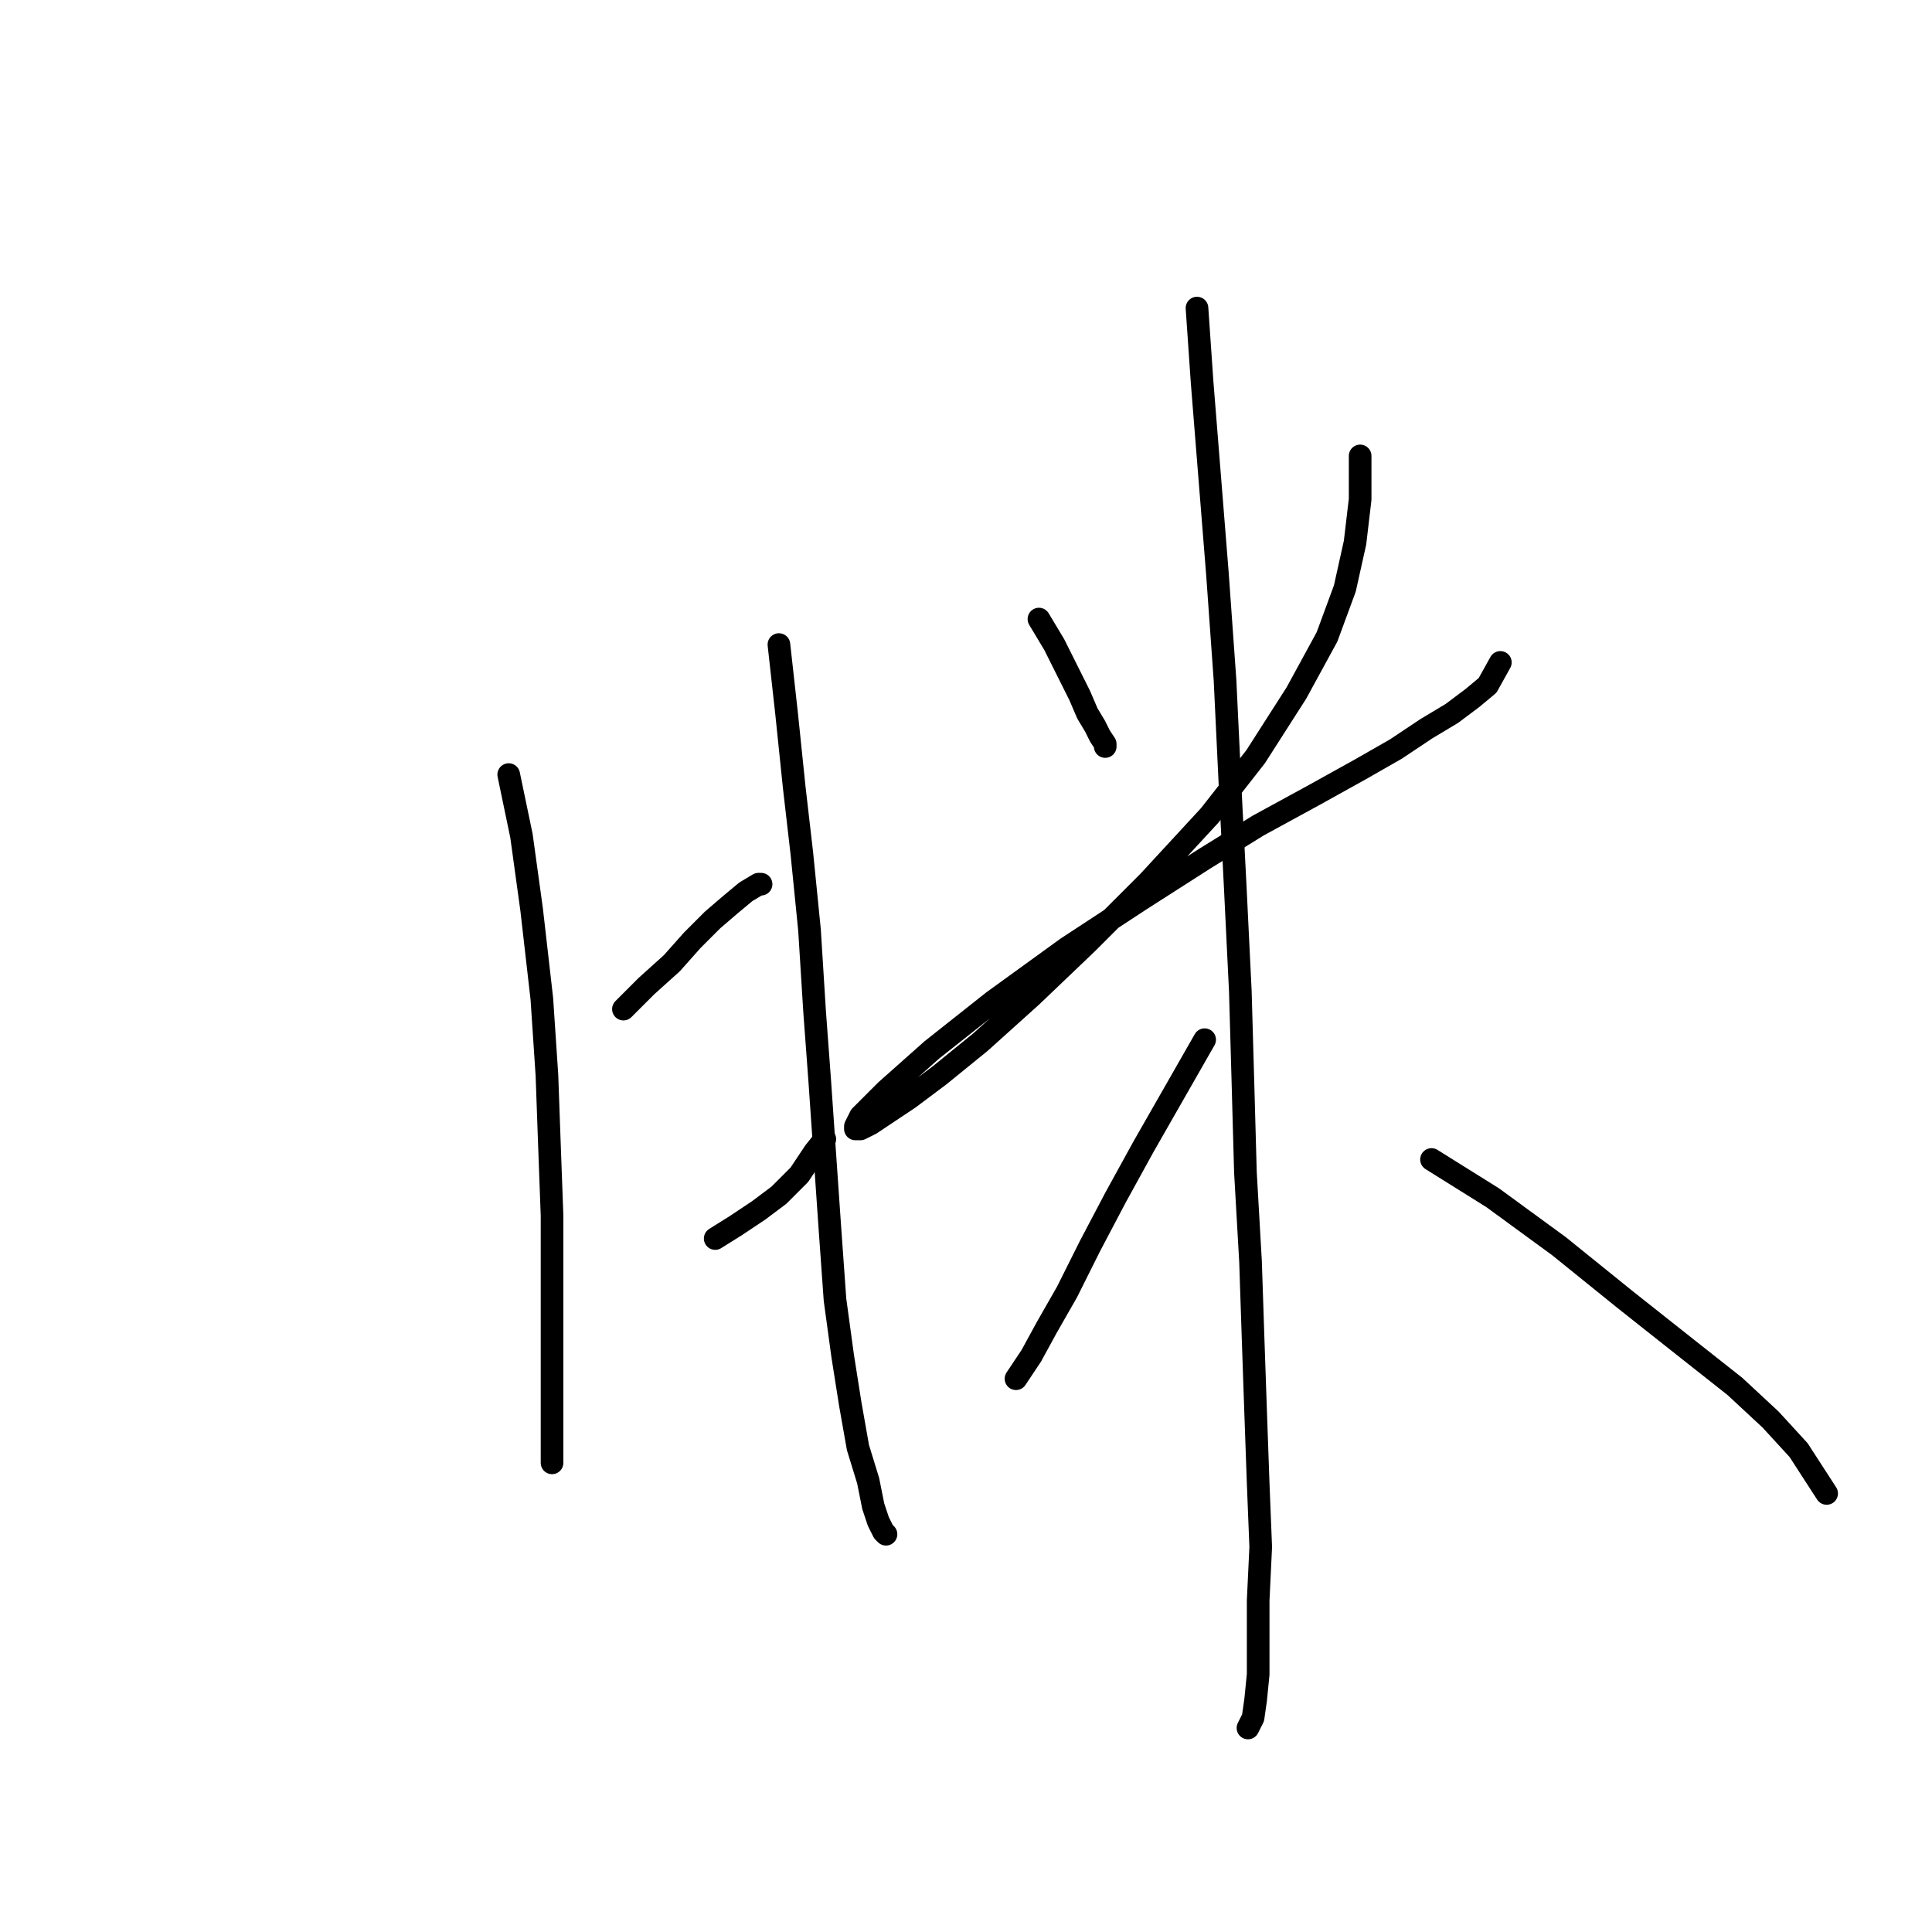 <?xml version="1.0" standalone="no"?>
    <svg width="256" height="256" xmlns="http://www.w3.org/2000/svg" version="1.1">
    <polyline stroke="black" stroke-width="3" stroke-linecap="round" fill="transparent" stroke-linejoin="round" points="67.406 102.635 69.095 110.742 70.446 120.537 71.798 132.36 72.473 142.493 72.811 151.951 73.149 161.071 73.149 169.854 73.149 176.947 73.149 182.014 73.149 186.067 73.149 189.445 73.149 192.147 73.149 193.836 73.149 193.836 " />
        <polyline stroke="black" stroke-width="3" stroke-linecap="round" fill="transparent" stroke-linejoin="round" points="82.607 133.711 85.647 130.671 89.024 127.631 91.727 124.591 94.429 121.889 96.793 119.862 98.82 118.173 100.509 117.16 100.847 117.16 100.847 117.16 " />
        <polyline stroke="black" stroke-width="3" stroke-linecap="round" fill="transparent" stroke-linejoin="round" points="94.767 164.111 97.469 162.422 100.509 160.396 103.211 158.369 105.914 155.667 107.94 152.627 109.291 150.938 109.291 150.938 " />
        <polyline stroke="black" stroke-width="3" stroke-linecap="round" fill="transparent" stroke-linejoin="round" points="103.211 85.408 104.225 94.528 105.238 104.324 106.251 113.106 107.265 123.24 107.94 134.049 108.616 143.169 109.291 152.965 109.967 162.76 110.642 172.218 111.656 179.649 112.669 186.067 113.683 191.809 115.034 196.201 115.709 199.578 116.385 201.605 117.06 202.956 117.398 203.294 117.398 203.294 " />
        <polyline stroke="black" stroke-width="3" stroke-linecap="round" fill="transparent" stroke-linejoin="round" points="137.665 82.03 139.692 85.408 141.381 88.786 143.07 92.164 144.083 94.528 145.096 96.217 145.772 97.568 146.447 98.582 146.447 98.919 146.447 98.919 " />
        <polyline stroke="black" stroke-width="3" stroke-linecap="round" fill="transparent" stroke-linejoin="round" points="180.226 60.412 180.226 66.155 179.55 71.897 178.199 77.977 175.834 84.395 171.781 91.826 166.377 100.271 160.296 108.04 152.19 116.822 144.083 124.929 136.652 132.022 129.896 138.102 124.492 142.493 120.438 145.533 117.398 147.56 115.371 148.911 114.02 149.587 113.345 149.587 113.345 149.249 114.02 147.898 117.398 144.52 123.478 139.115 131.585 132.698 141.381 125.604 151.176 119.186 159.621 113.782 166.714 109.391 174.146 105.337 180.226 101.959 184.955 99.257 189.008 96.555 192.386 94.528 195.088 92.502 197.115 90.813 198.804 87.773 198.804 87.773 " />
        <polyline stroke="black" stroke-width="3" stroke-linecap="round" fill="transparent" stroke-linejoin="round" points="158.608 40.821 159.283 50.617 161.31 75.95 162.323 90.137 162.999 104.324 163.674 117.497 164.35 131.346 164.688 143.169 165.025 155.329 165.701 167.151 166.039 177.285 166.377 187.08 166.714 196.538 167.052 204.983 166.714 212.076 166.714 217.481 166.714 221.872 166.377 225.25 166.039 227.614 165.363 228.965 165.363 228.965 " />
        <polyline stroke="black" stroke-width="3" stroke-linecap="round" fill="transparent" stroke-linejoin="round" points="159.621 137.764 155.568 144.858 151.514 151.951 147.799 158.707 144.421 165.125 141.381 171.205 138.678 175.934 136.652 179.649 134.625 182.689 134.625 182.689 " />
        <polyline stroke="black" stroke-width="3" stroke-linecap="round" fill="transparent" stroke-linejoin="round" points="189.683 153.64 197.79 158.707 206.573 165.125 215.355 172.218 223.462 178.636 229.879 183.703 234.608 188.094 238.324 192.147 242.04 197.889 242.04 197.889 " />
        </svg>